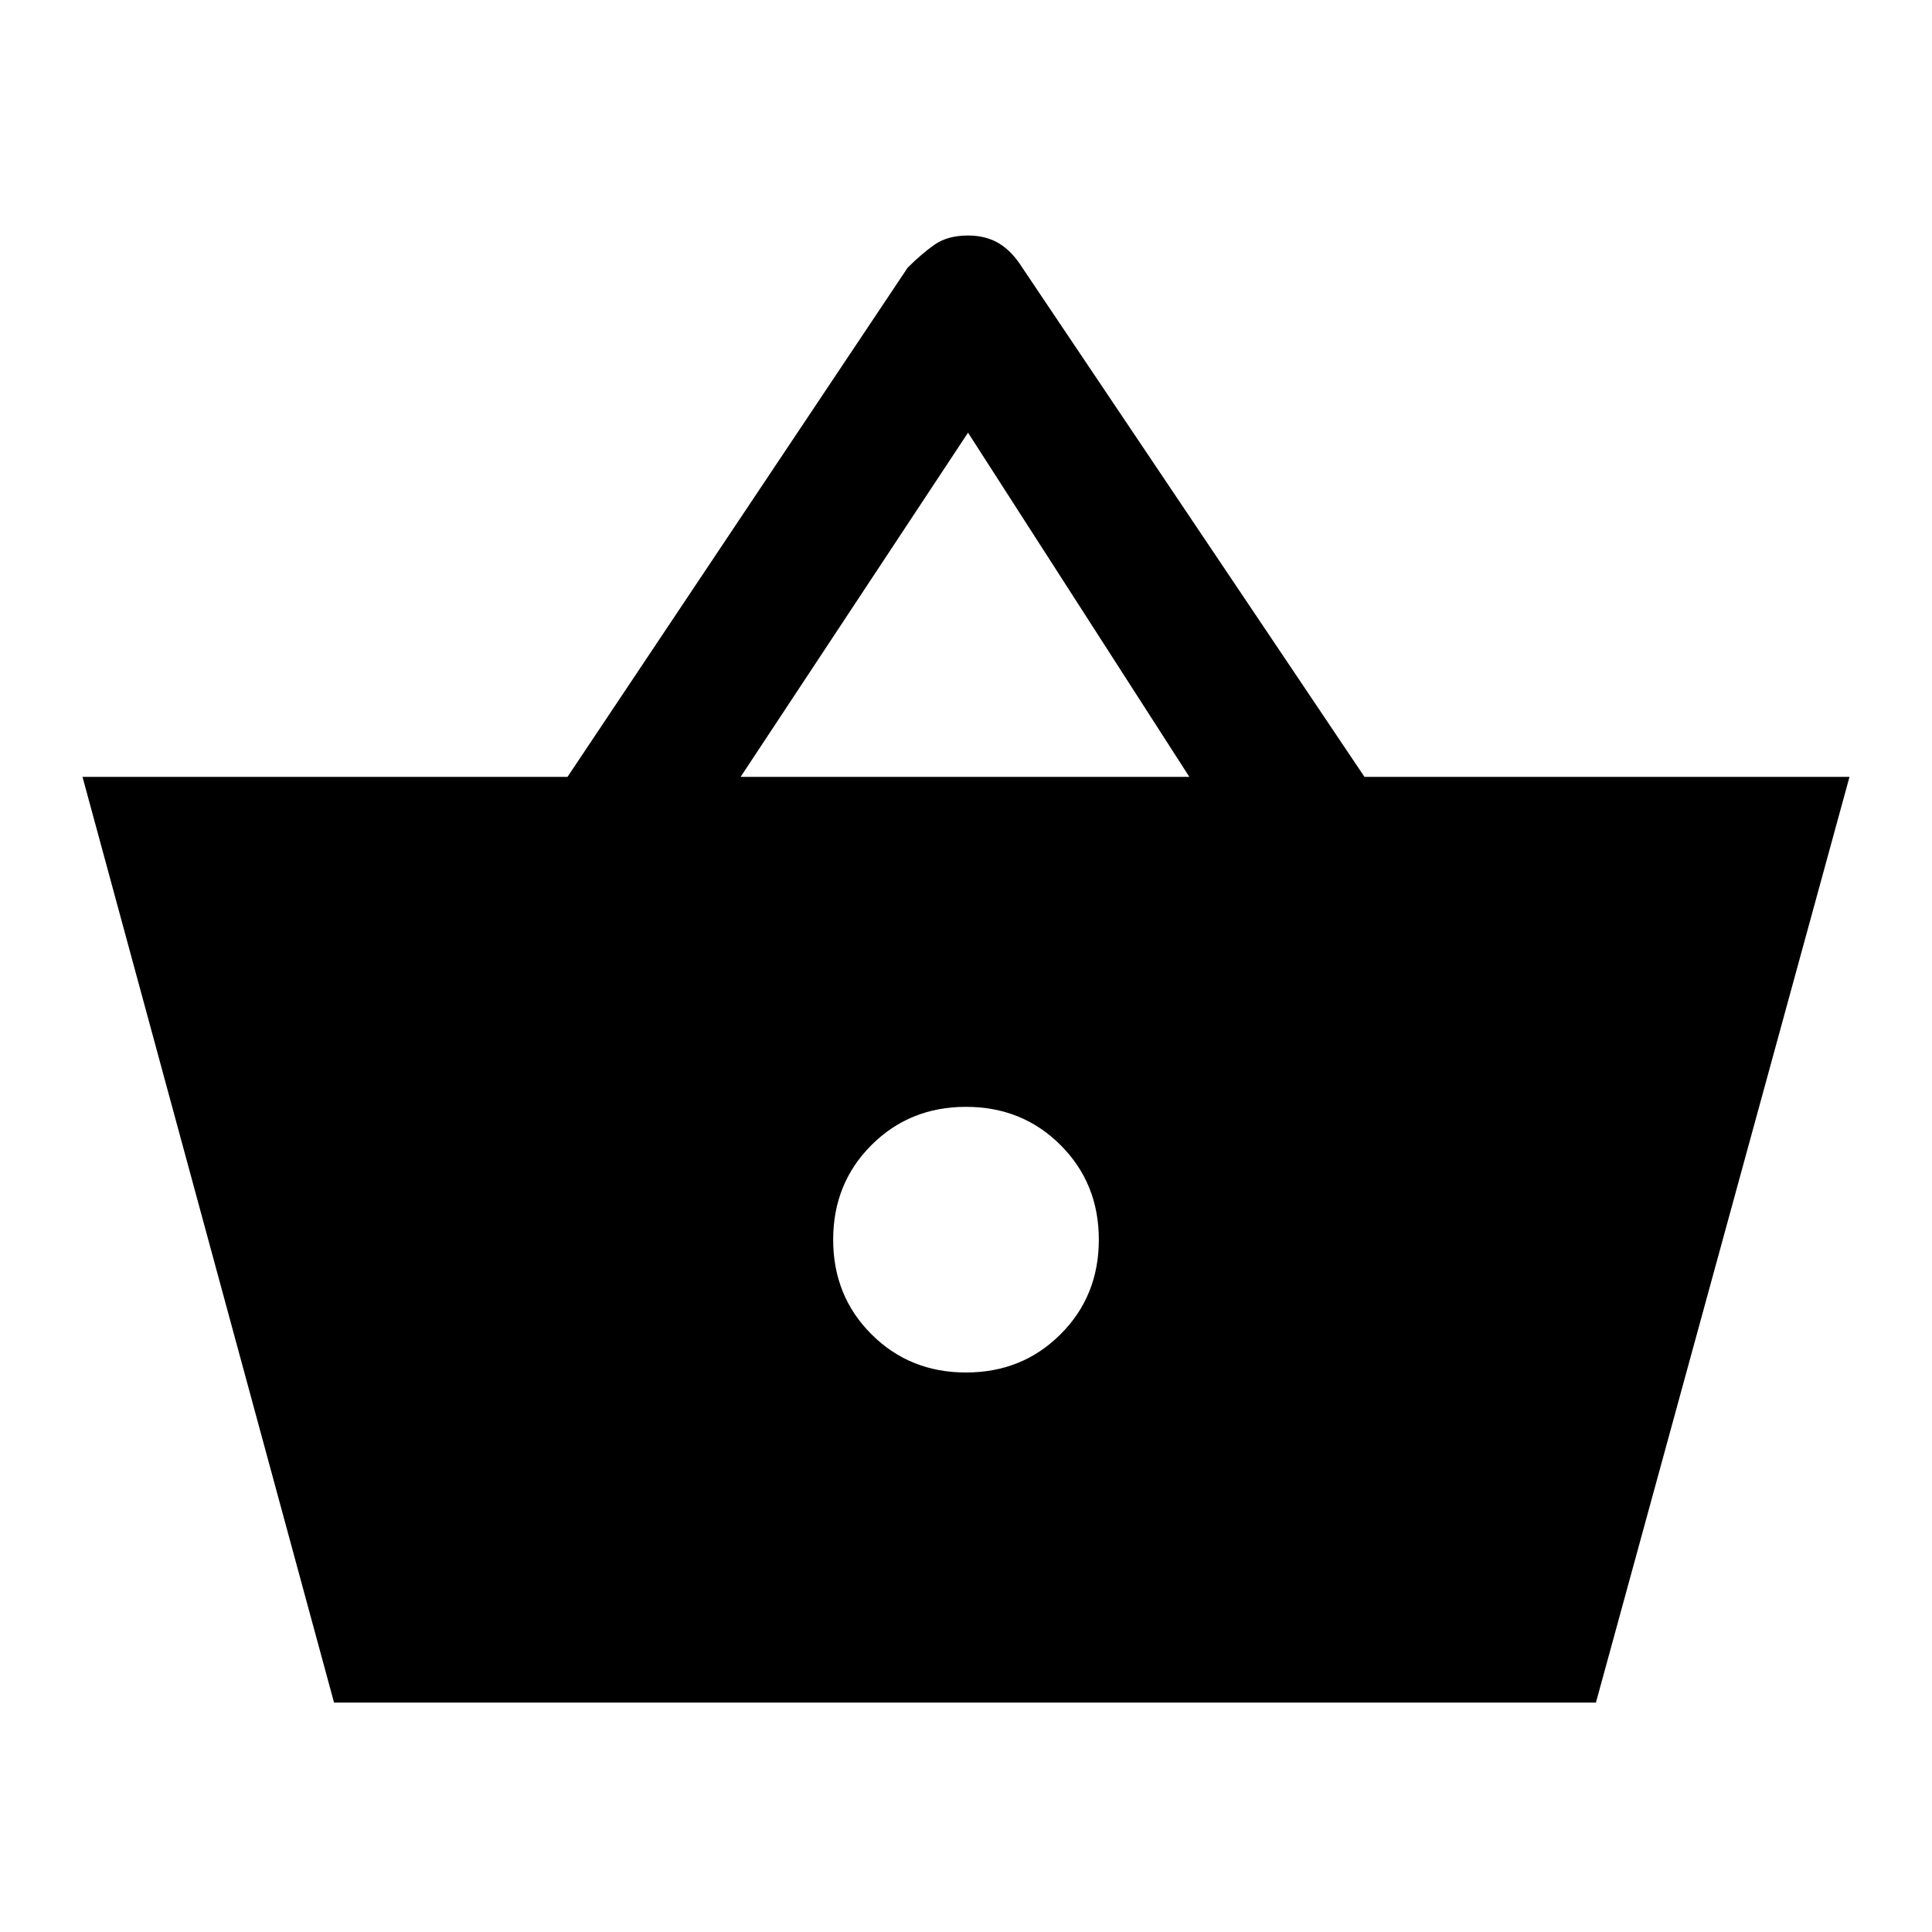 <svg xmlns="http://www.w3.org/2000/svg" height="20" width="20"><path d="M3.458 17.625.854 8.042h5.021l3.521-5.271q.146-.146.281-.24.135-.093.344-.093.187 0 .323.083.135.083.239.25l3.542 5.271h5.021l-2.625 9.583Zm4.209-9.583h4.645l-2.291-3.563ZM10 14.208q.583 0 .979-.396.396-.395.396-.979 0-.583-.396-.979T10 11.458q-.583 0-.979.396t-.396.979q0 .584.396.979.396.396.979.396Z"/></svg>